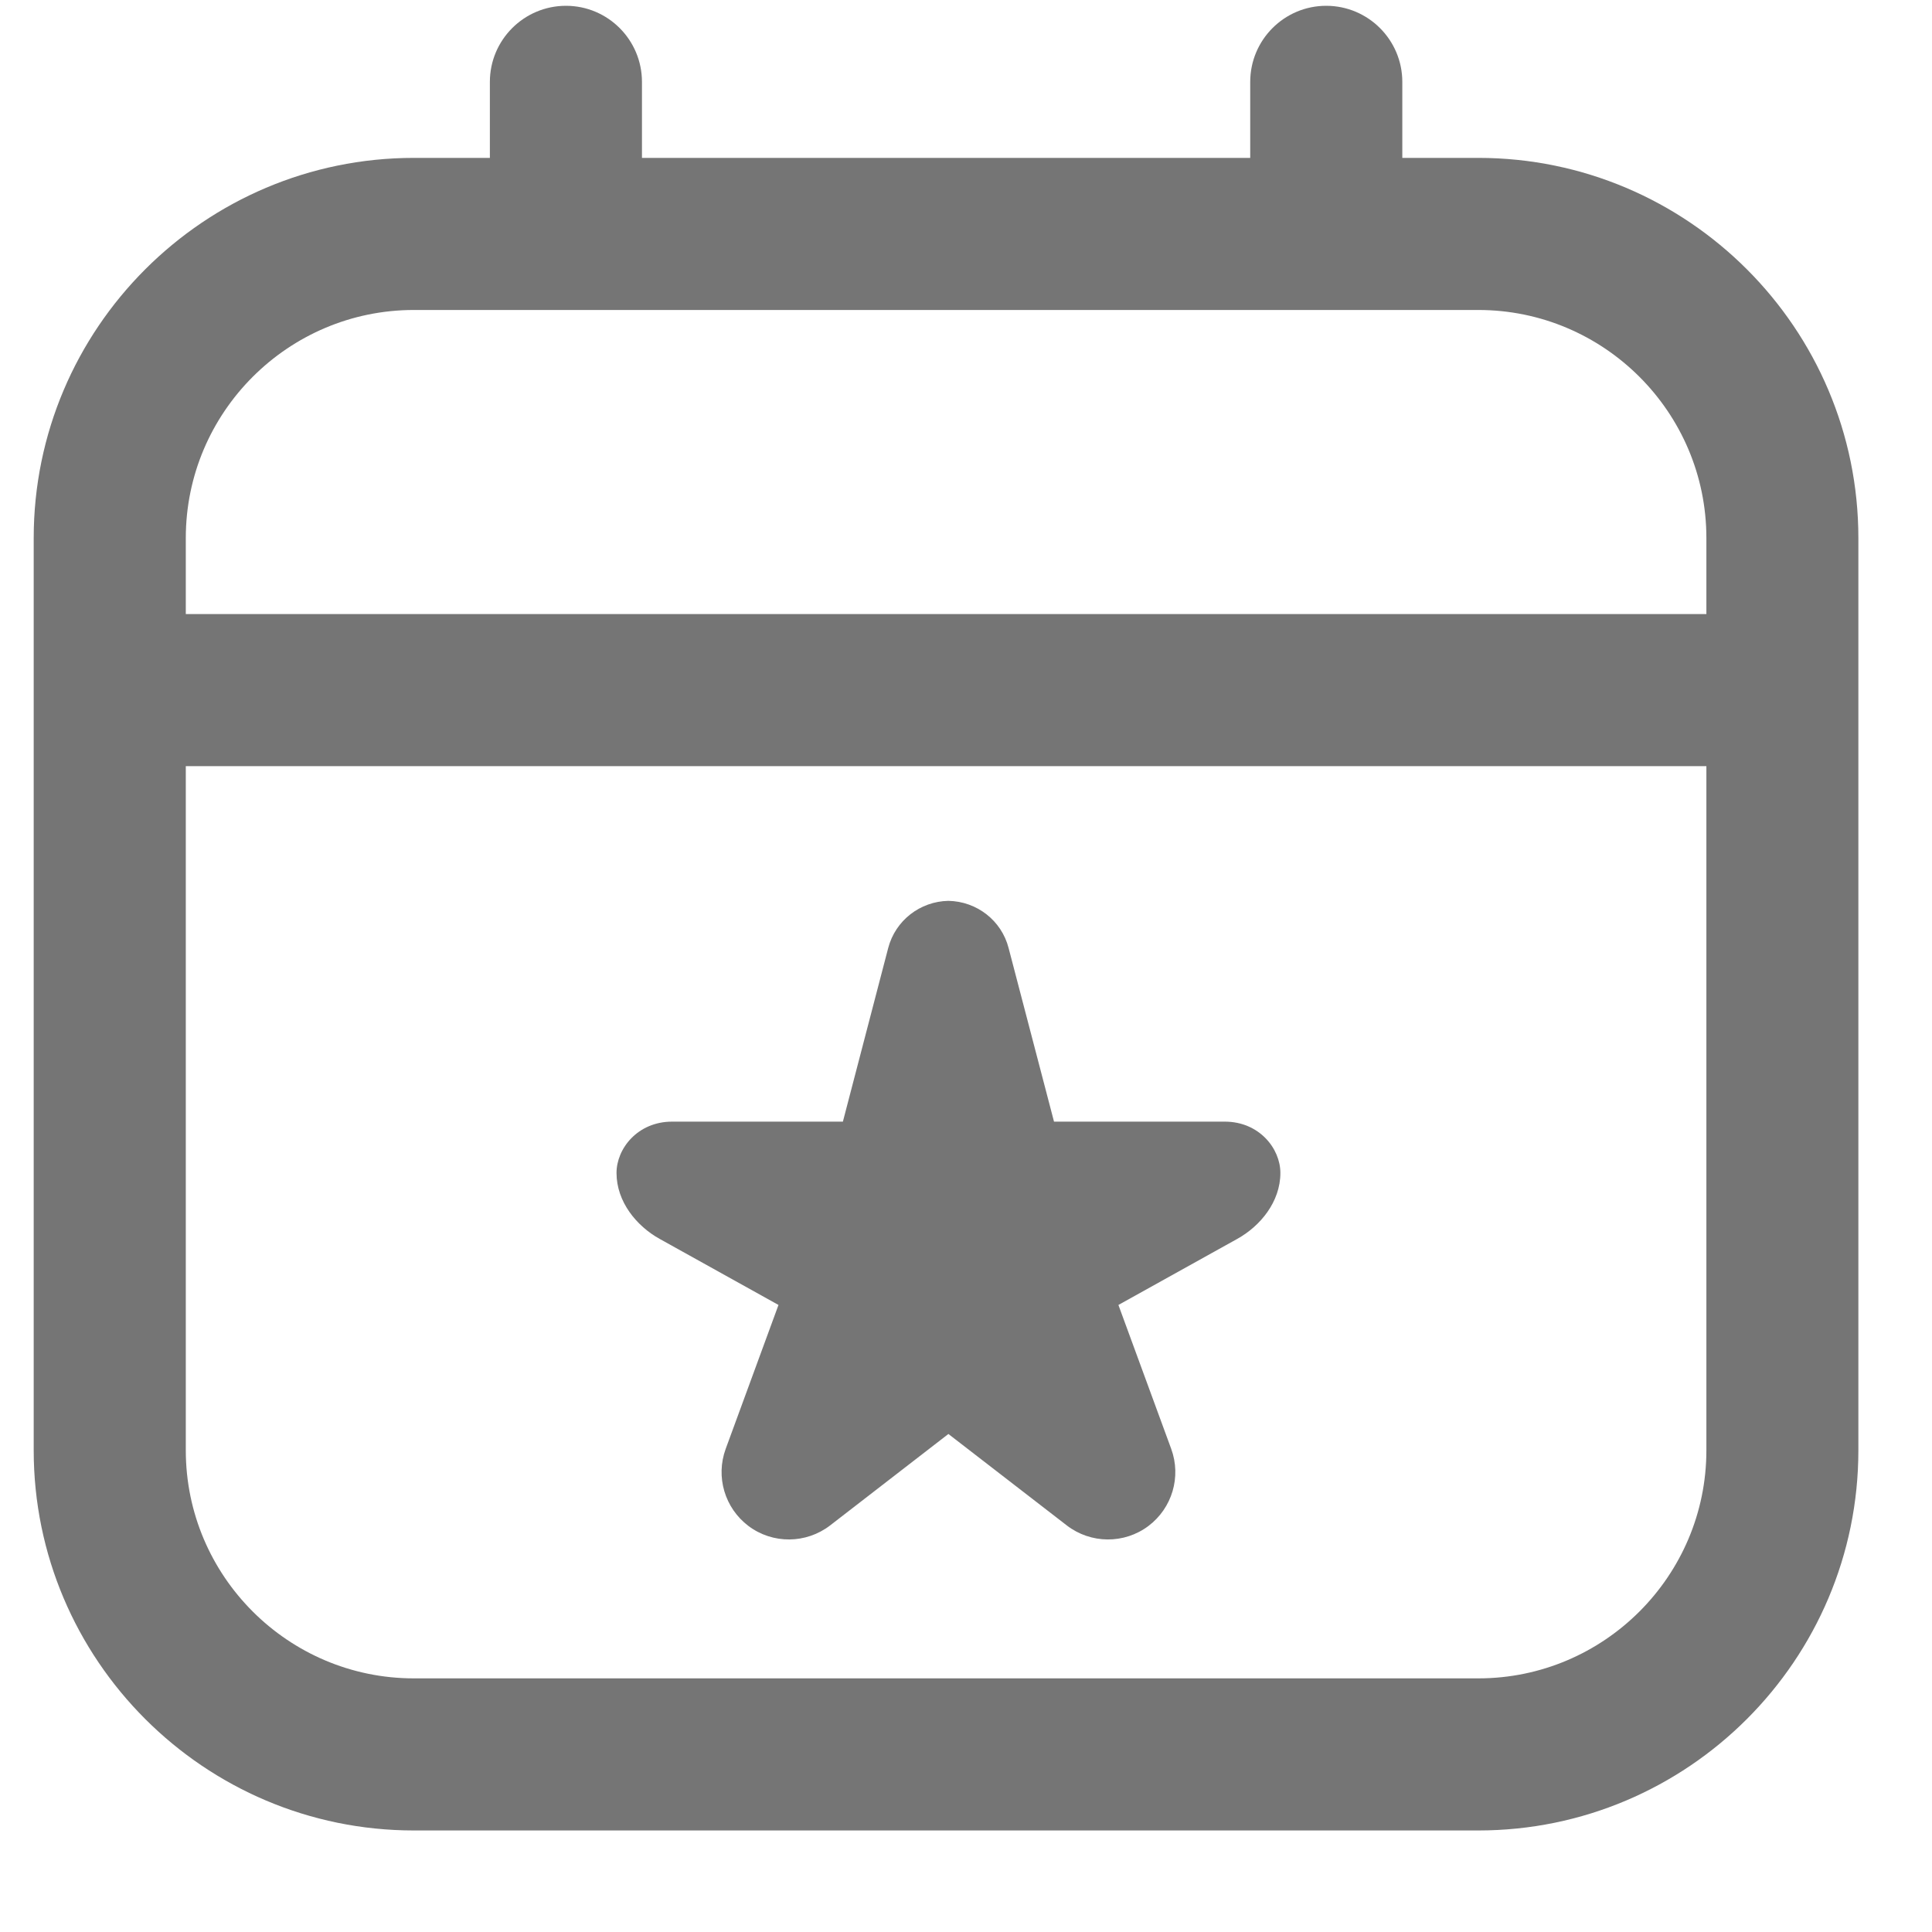 <svg width="18" height="18" viewBox="0 0 18 18" fill="none" xmlns="http://www.w3.org/2000/svg">
<g clip-path="url(#clip0_7222_61737)">
<path d="M13.773 1.471H13.065V0.763C13.065 0.372 12.747 0.054 12.356 0.054C11.965 0.054 11.648 0.372 11.648 0.763V1.471H5.981V0.763C5.981 0.372 5.664 0.054 5.273 0.054C4.882 0.054 4.564 0.372 4.564 0.763V1.471H3.856C1.903 1.471 0.314 3.06 0.314 5.013V13.512C0.314 15.465 1.903 17.054 3.856 17.054H13.773C15.726 17.054 17.314 15.465 17.314 13.512V5.013C17.314 3.06 15.726 1.471 13.773 1.471ZM3.856 2.888H13.773C14.944 2.888 15.898 3.841 15.898 5.013V5.721H1.731V5.013C1.731 3.841 2.685 2.888 3.856 2.888ZM13.773 15.637H3.856C2.685 15.637 1.731 14.684 1.731 13.512V7.138H15.898V13.512C15.898 14.684 14.944 15.637 13.773 15.637ZM11.929 10.928C11.929 11.197 11.742 11.423 11.528 11.542L10.42 12.158L10.912 13.499C11.007 13.759 10.921 14.05 10.7 14.217C10.474 14.387 10.162 14.384 9.939 14.212L8.836 13.36L7.734 14.212C7.51 14.384 7.199 14.387 6.973 14.217C6.752 14.05 6.666 13.759 6.761 13.499L7.253 12.158L6.145 11.542C5.931 11.423 5.744 11.197 5.744 10.928C5.744 10.701 5.941 10.45 6.262 10.45H7.853L8.275 8.833C8.342 8.576 8.572 8.398 8.836 8.393C9.101 8.398 9.331 8.576 9.397 8.833L9.82 10.45H11.411C11.731 10.45 11.929 10.7 11.929 10.928Z" fill="#757575"/>
</g>
<defs>
<clipPath id="clip0_7222_61737">
<rect width="17" height="17" fill="white" transform="translate(0.314 0.054)"/>
</clipPath>
</defs>
</svg>
